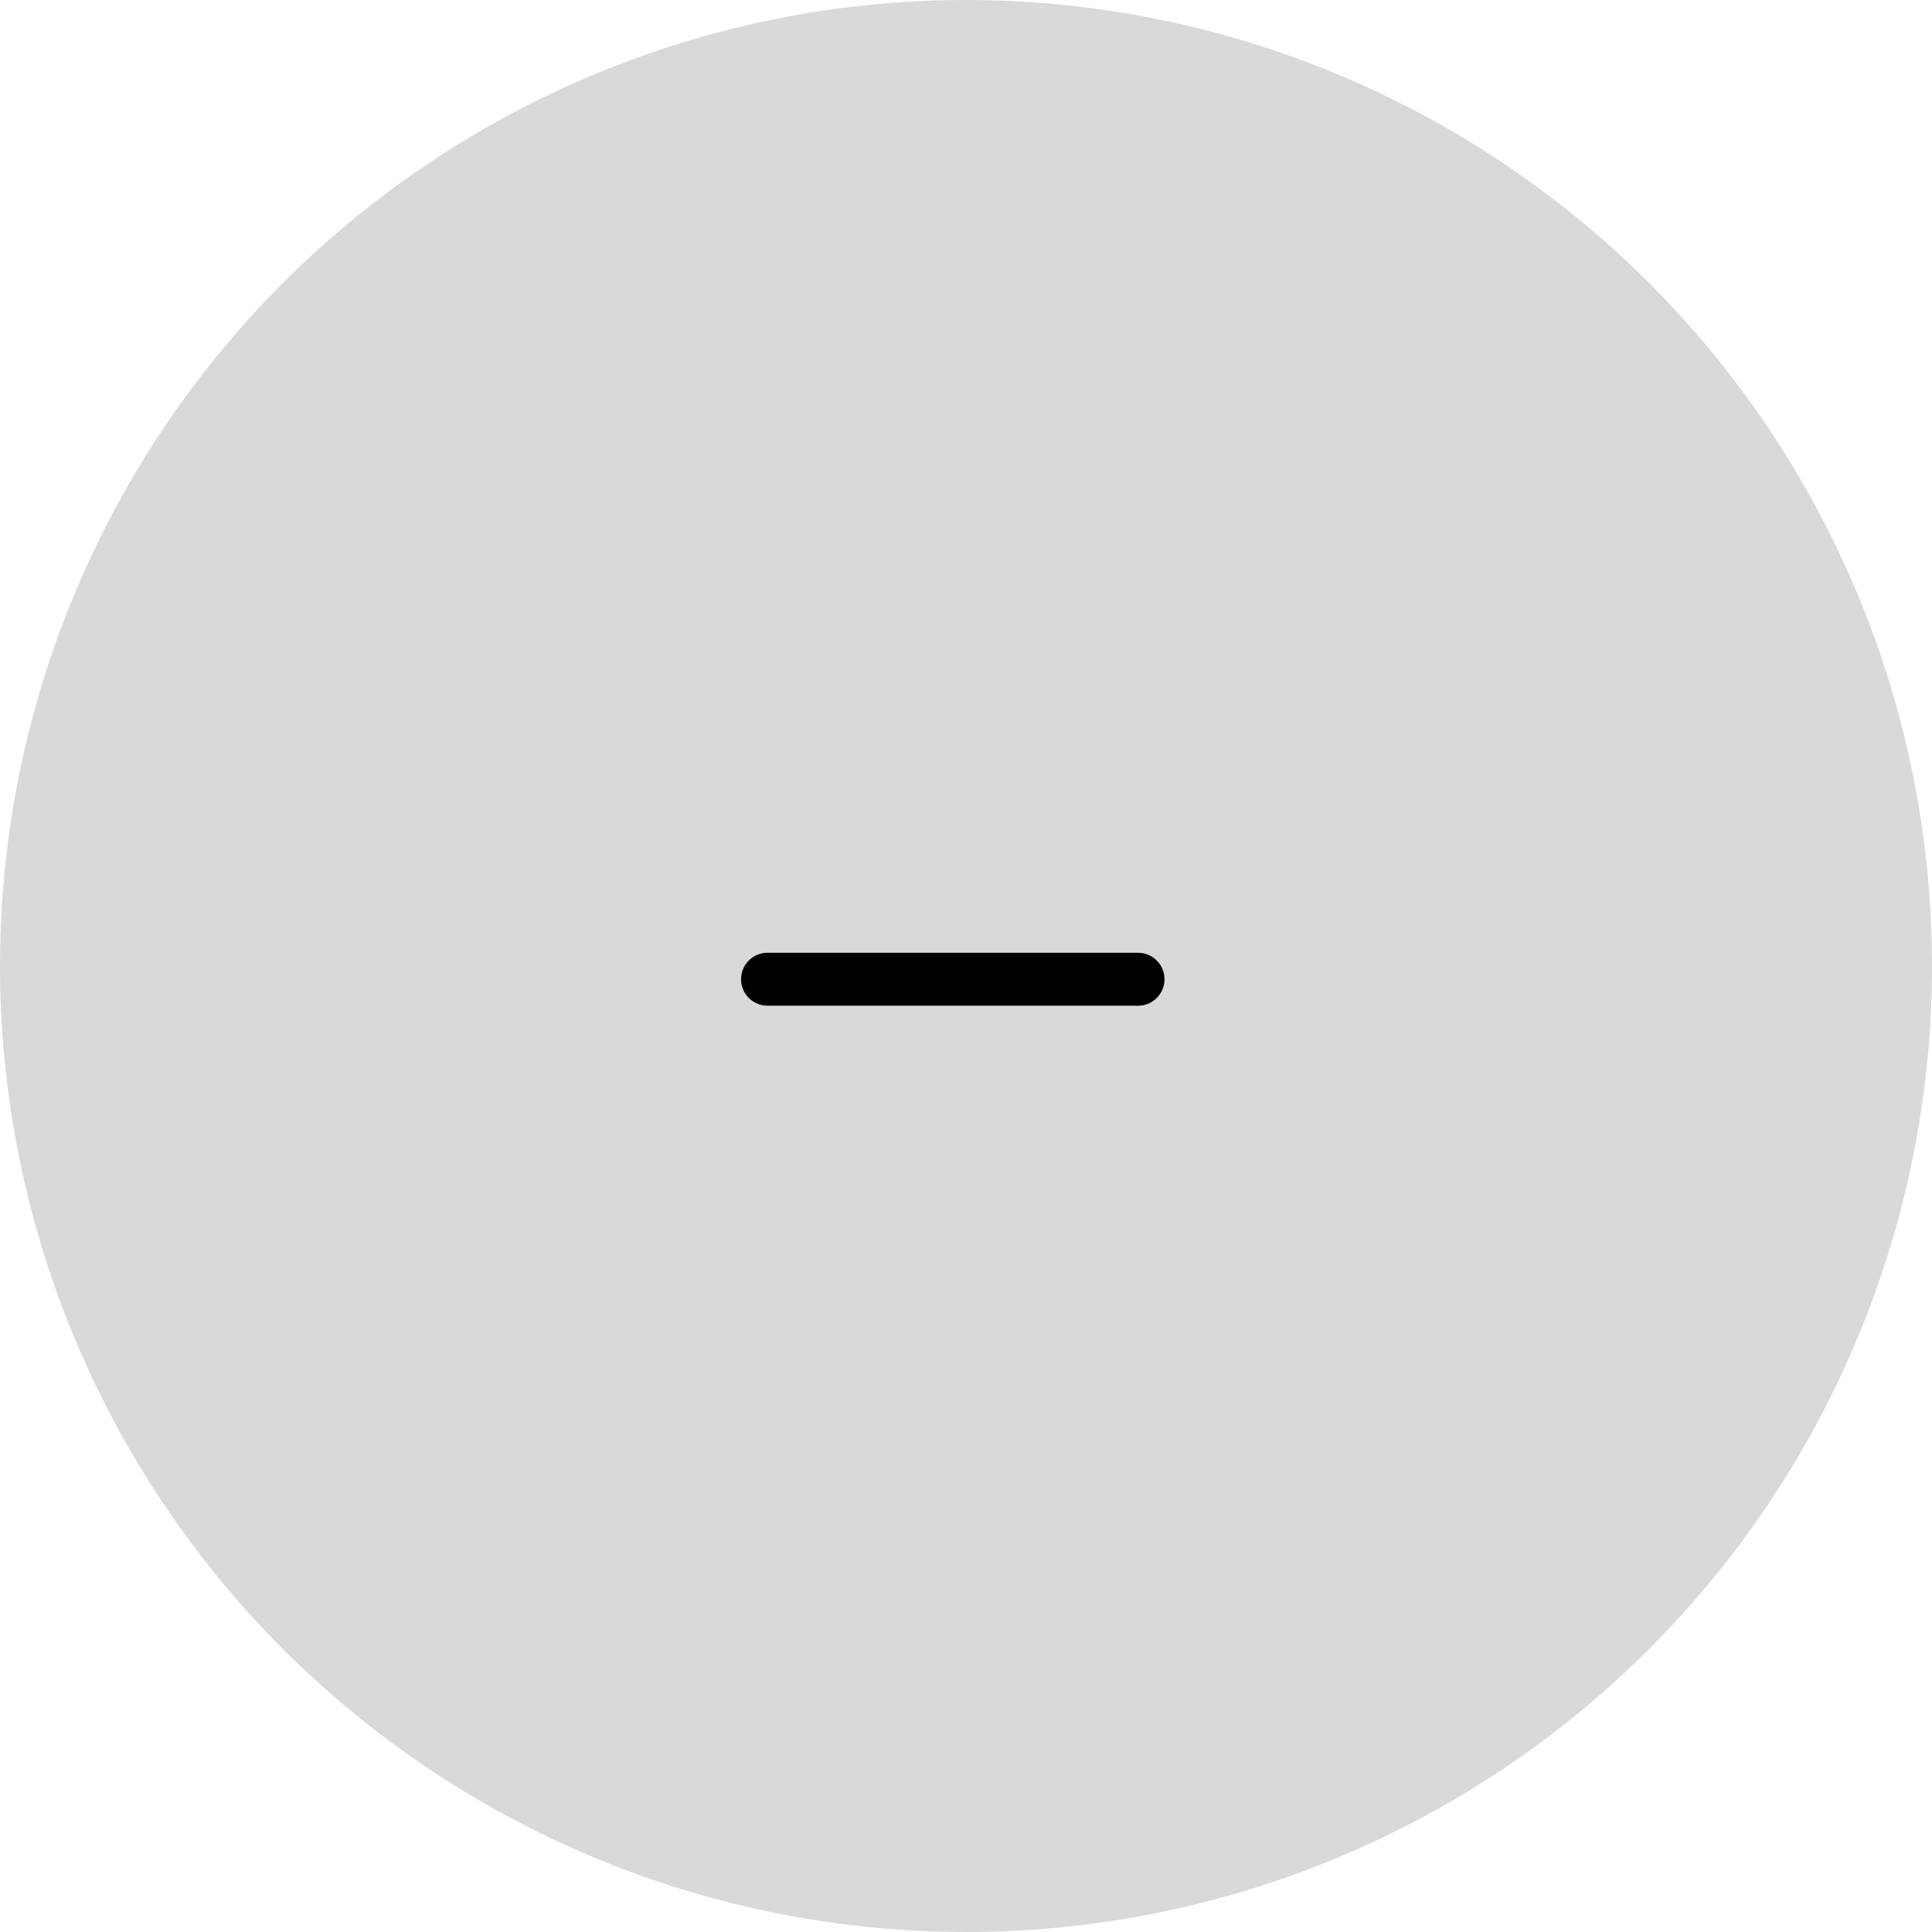 <svg width="73" height="73" viewBox="0 0 73 73" fill="none" xmlns="http://www.w3.org/2000/svg">
  <circle cx="36.5" cy="36.5" r="36.5" fill="#D9D9D9" />
  <path d="M29 37H43" stroke="black" stroke-width="2" stroke-linecap="round" stroke-linejoin="round" />
</svg>